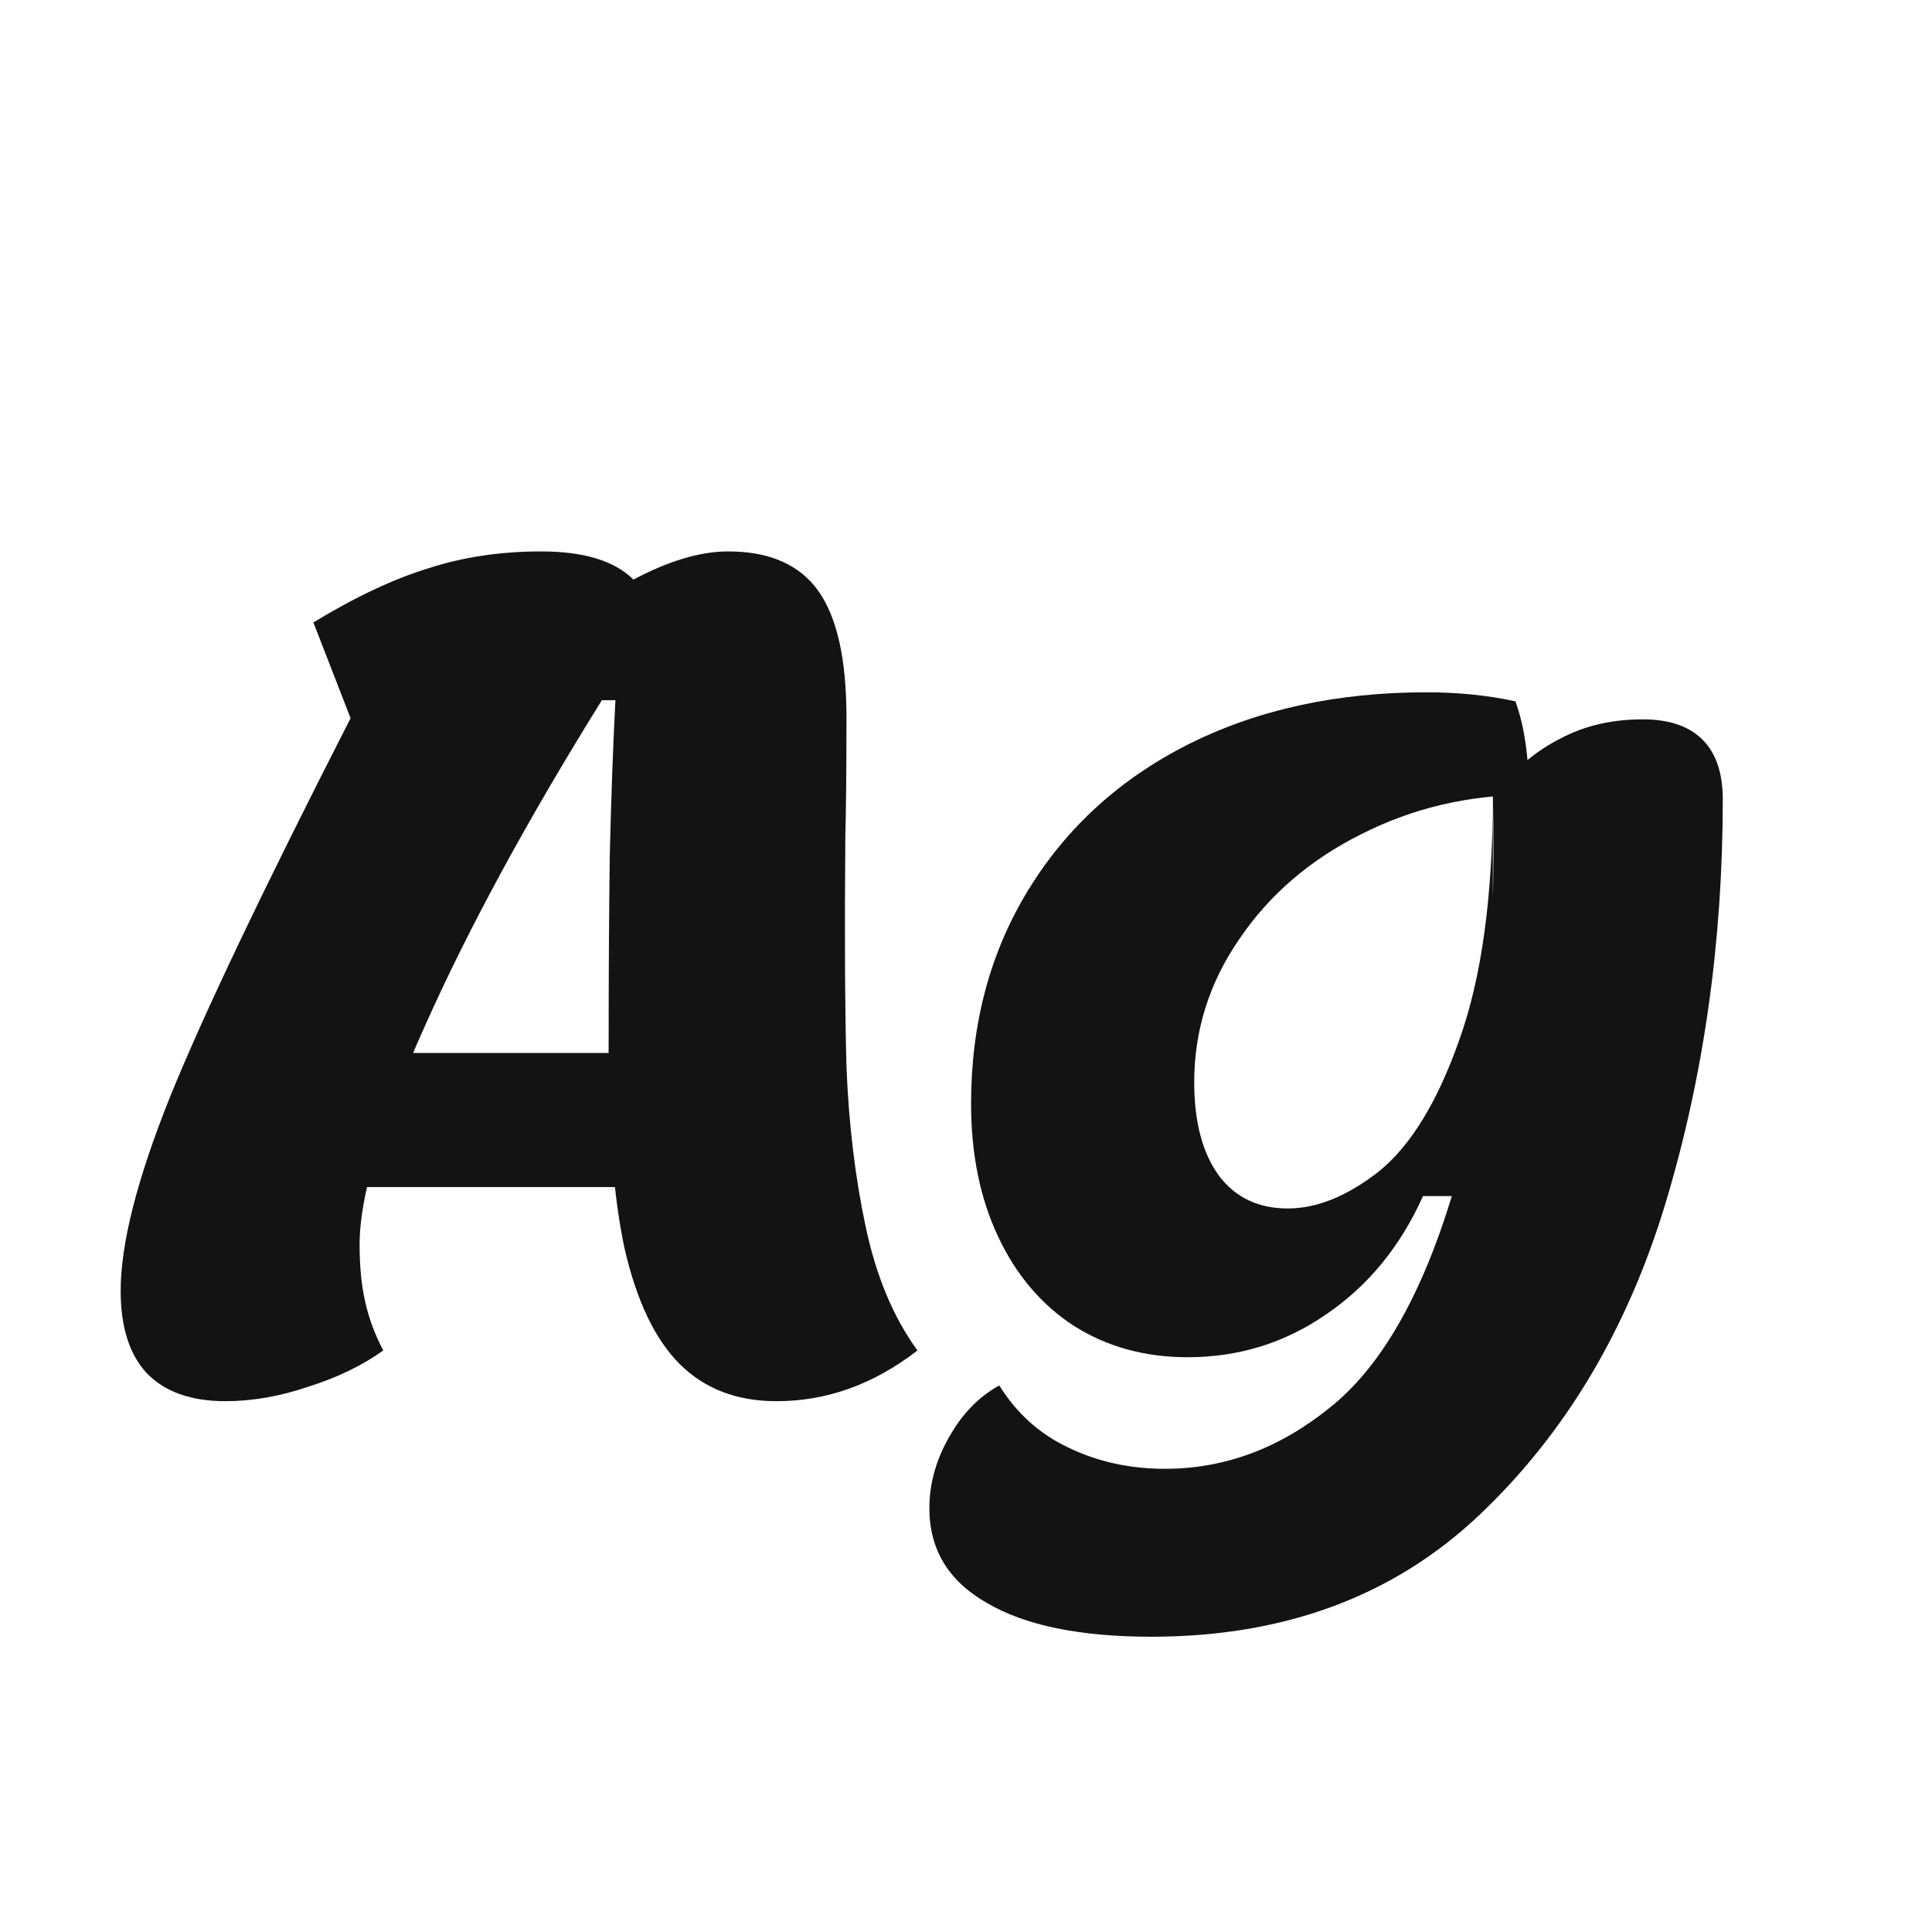 <svg width="24" height="24" viewBox="0 0 24 24" fill="none" xmlns="http://www.w3.org/2000/svg">
<path d="M2.801 17.406C2.371 17.406 2.045 17.289 1.821 17.056C1.606 16.823 1.499 16.482 1.499 16.034C1.499 15.455 1.699 14.662 2.101 13.654C2.511 12.637 3.263 11.059 4.355 8.922L3.893 7.732C4.415 7.415 4.891 7.191 5.321 7.06C5.75 6.92 6.217 6.85 6.721 6.85C7.253 6.85 7.635 6.967 7.869 7.2C8.307 6.967 8.699 6.85 9.045 6.85C9.558 6.85 9.931 7.013 10.165 7.34C10.398 7.667 10.515 8.189 10.515 8.908C10.515 9.58 10.51 10.075 10.501 10.392C10.491 11.577 10.496 12.529 10.515 13.248C10.543 13.957 10.622 14.62 10.753 15.236C10.883 15.852 11.098 16.365 11.397 16.776C10.855 17.196 10.272 17.406 9.647 17.406C9.152 17.406 8.751 17.252 8.443 16.944C8.135 16.636 7.906 16.155 7.757 15.502C7.617 14.839 7.551 13.976 7.561 12.912C7.561 12.119 7.565 11.353 7.575 10.616C7.593 9.869 7.617 9.23 7.645 8.698H7.477C6.553 10.182 5.82 11.531 5.279 12.744C4.737 13.948 4.467 14.853 4.467 15.46C4.467 15.731 4.49 15.969 4.537 16.174C4.583 16.379 4.658 16.58 4.761 16.776C4.499 16.963 4.191 17.112 3.837 17.224C3.482 17.345 3.137 17.406 2.801 17.406ZM4.019 13.08H8.863L8.583 14.746H3.711L4.019 13.08ZM14.303 20.332C13.416 20.332 12.735 20.192 12.259 19.912C11.783 19.641 11.545 19.249 11.545 18.736C11.545 18.428 11.629 18.129 11.797 17.84C11.956 17.56 12.161 17.35 12.413 17.21C12.628 17.555 12.912 17.812 13.267 17.98C13.631 18.157 14.033 18.246 14.471 18.246C15.209 18.246 15.89 17.994 16.515 17.49C17.14 16.995 17.645 16.127 18.027 14.886C18.419 13.645 18.592 11.974 18.545 9.874C18.806 9.557 19.087 9.323 19.385 9.174C19.684 9.015 20.024 8.936 20.407 8.936C20.734 8.936 20.981 9.02 21.149 9.188C21.317 9.356 21.401 9.603 21.401 9.93C21.401 11.703 21.163 13.379 20.687 14.956C20.211 16.524 19.441 17.812 18.377 18.82C17.313 19.828 15.955 20.332 14.303 20.332ZM14.751 16.86C14.219 16.86 13.748 16.729 13.337 16.468C12.936 16.207 12.623 15.838 12.399 15.362C12.175 14.886 12.063 14.335 12.063 13.71C12.063 12.711 12.301 11.825 12.777 11.05C13.253 10.275 13.916 9.673 14.765 9.244C15.624 8.815 16.608 8.6 17.719 8.6C18.111 8.6 18.48 8.637 18.825 8.712C18.937 9.02 18.993 9.407 18.993 9.874C18.247 9.874 17.551 10.037 16.907 10.364C16.273 10.681 15.768 11.115 15.395 11.666C15.022 12.207 14.835 12.8 14.835 13.444C14.835 13.939 14.938 14.326 15.143 14.606C15.348 14.877 15.633 15.012 15.997 15.012C16.361 15.012 16.739 14.858 17.131 14.55C17.523 14.233 17.855 13.691 18.125 12.926C18.405 12.151 18.545 11.134 18.545 9.874V14.858H17.677C17.397 15.483 16.996 15.973 16.473 16.328C15.96 16.683 15.386 16.86 14.751 16.86Z" fill="#131313"/>
</svg>
